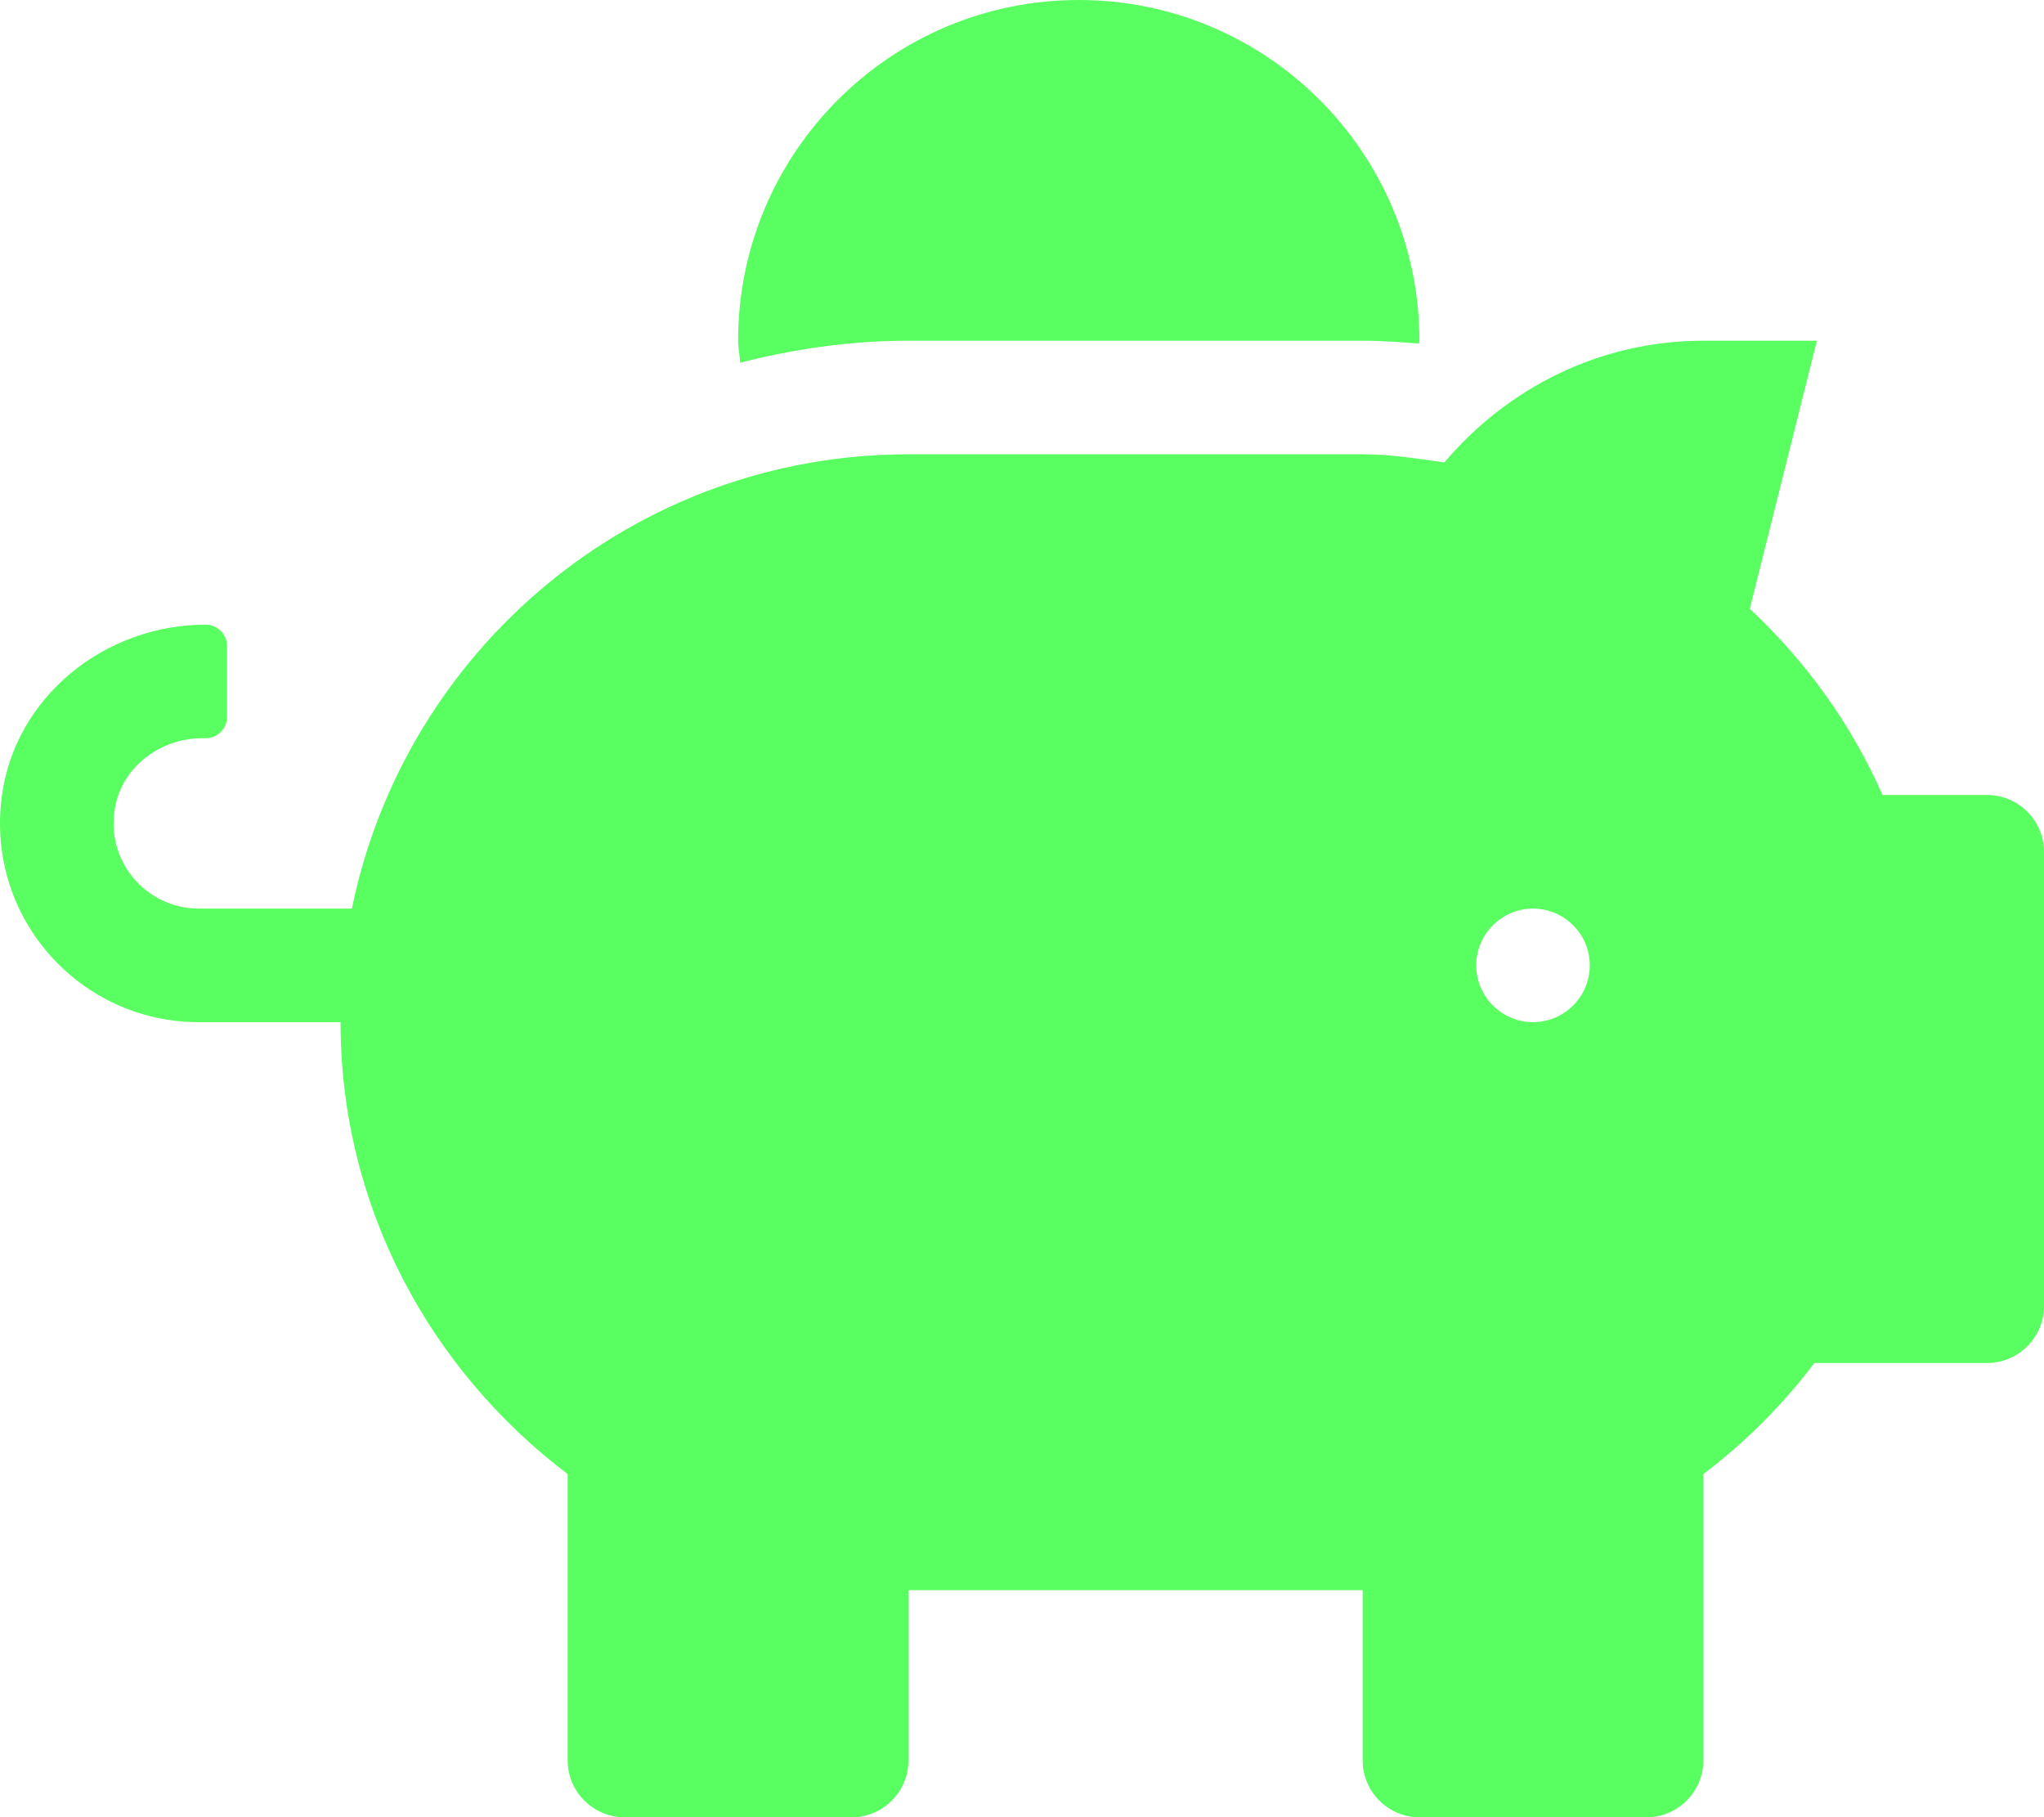 <svg width="18" height="16" viewBox="0 0 18 16" fill="none" xmlns="http://www.w3.org/2000/svg">
<path d="M17.5 7H16.578C16.303 6.375 15.903 5.822 15.409 5.36L16 3H15C14.081 3 13.269 3.422 12.719 4.072C12.481 4.038 12.247 4 12 4H8C5.581 4 3.565 5.719 3.099 8H1.749C1.287 8 0.921 7.578 1.015 7.1C1.084 6.744 1.418 6.5 1.781 6.5H1.812C1.915 6.5 1.999 6.416 1.999 6.313V5.688C1.999 5.585 1.915 5.5 1.812 5.5C0.921 5.5 0.127 6.138 0.015 7.019C-0.123 8.088 0.709 9 1.749 9H2.999C2.999 10.632 3.793 12.066 4.999 12.979V15.501C4.999 15.776 5.224 16.001 5.5 16.001H7.5C7.775 16.001 8 15.776 8 15.501V14.001H12V15.501C12 15.776 12.225 16.001 12.5 16.001H14.5C14.775 16.001 15 15.776 15 15.501V12.979C15.369 12.7 15.697 12.372 15.978 12.001H17.5C17.775 12.001 18 11.775 18 11.501V7.5C18 7.225 17.775 7 17.5 7ZM13.5 9C13.225 9 13 8.775 13 8.5C13 8.225 13.225 8 13.5 8C13.775 8 14 8.225 14 8.5C14 8.775 13.775 9 13.5 9ZM8 3H12C12.168 3 12.334 3.013 12.497 3.025C12.497 3.016 12.5 3.009 12.5 3C12.5 1.344 11.156 0 9.5 0C7.843 0 6.5 1.344 6.5 3C6.5 3.066 6.515 3.128 6.518 3.194C6.993 3.072 7.487 3 8 3Z" fill="#59FF60"/>
</svg>
